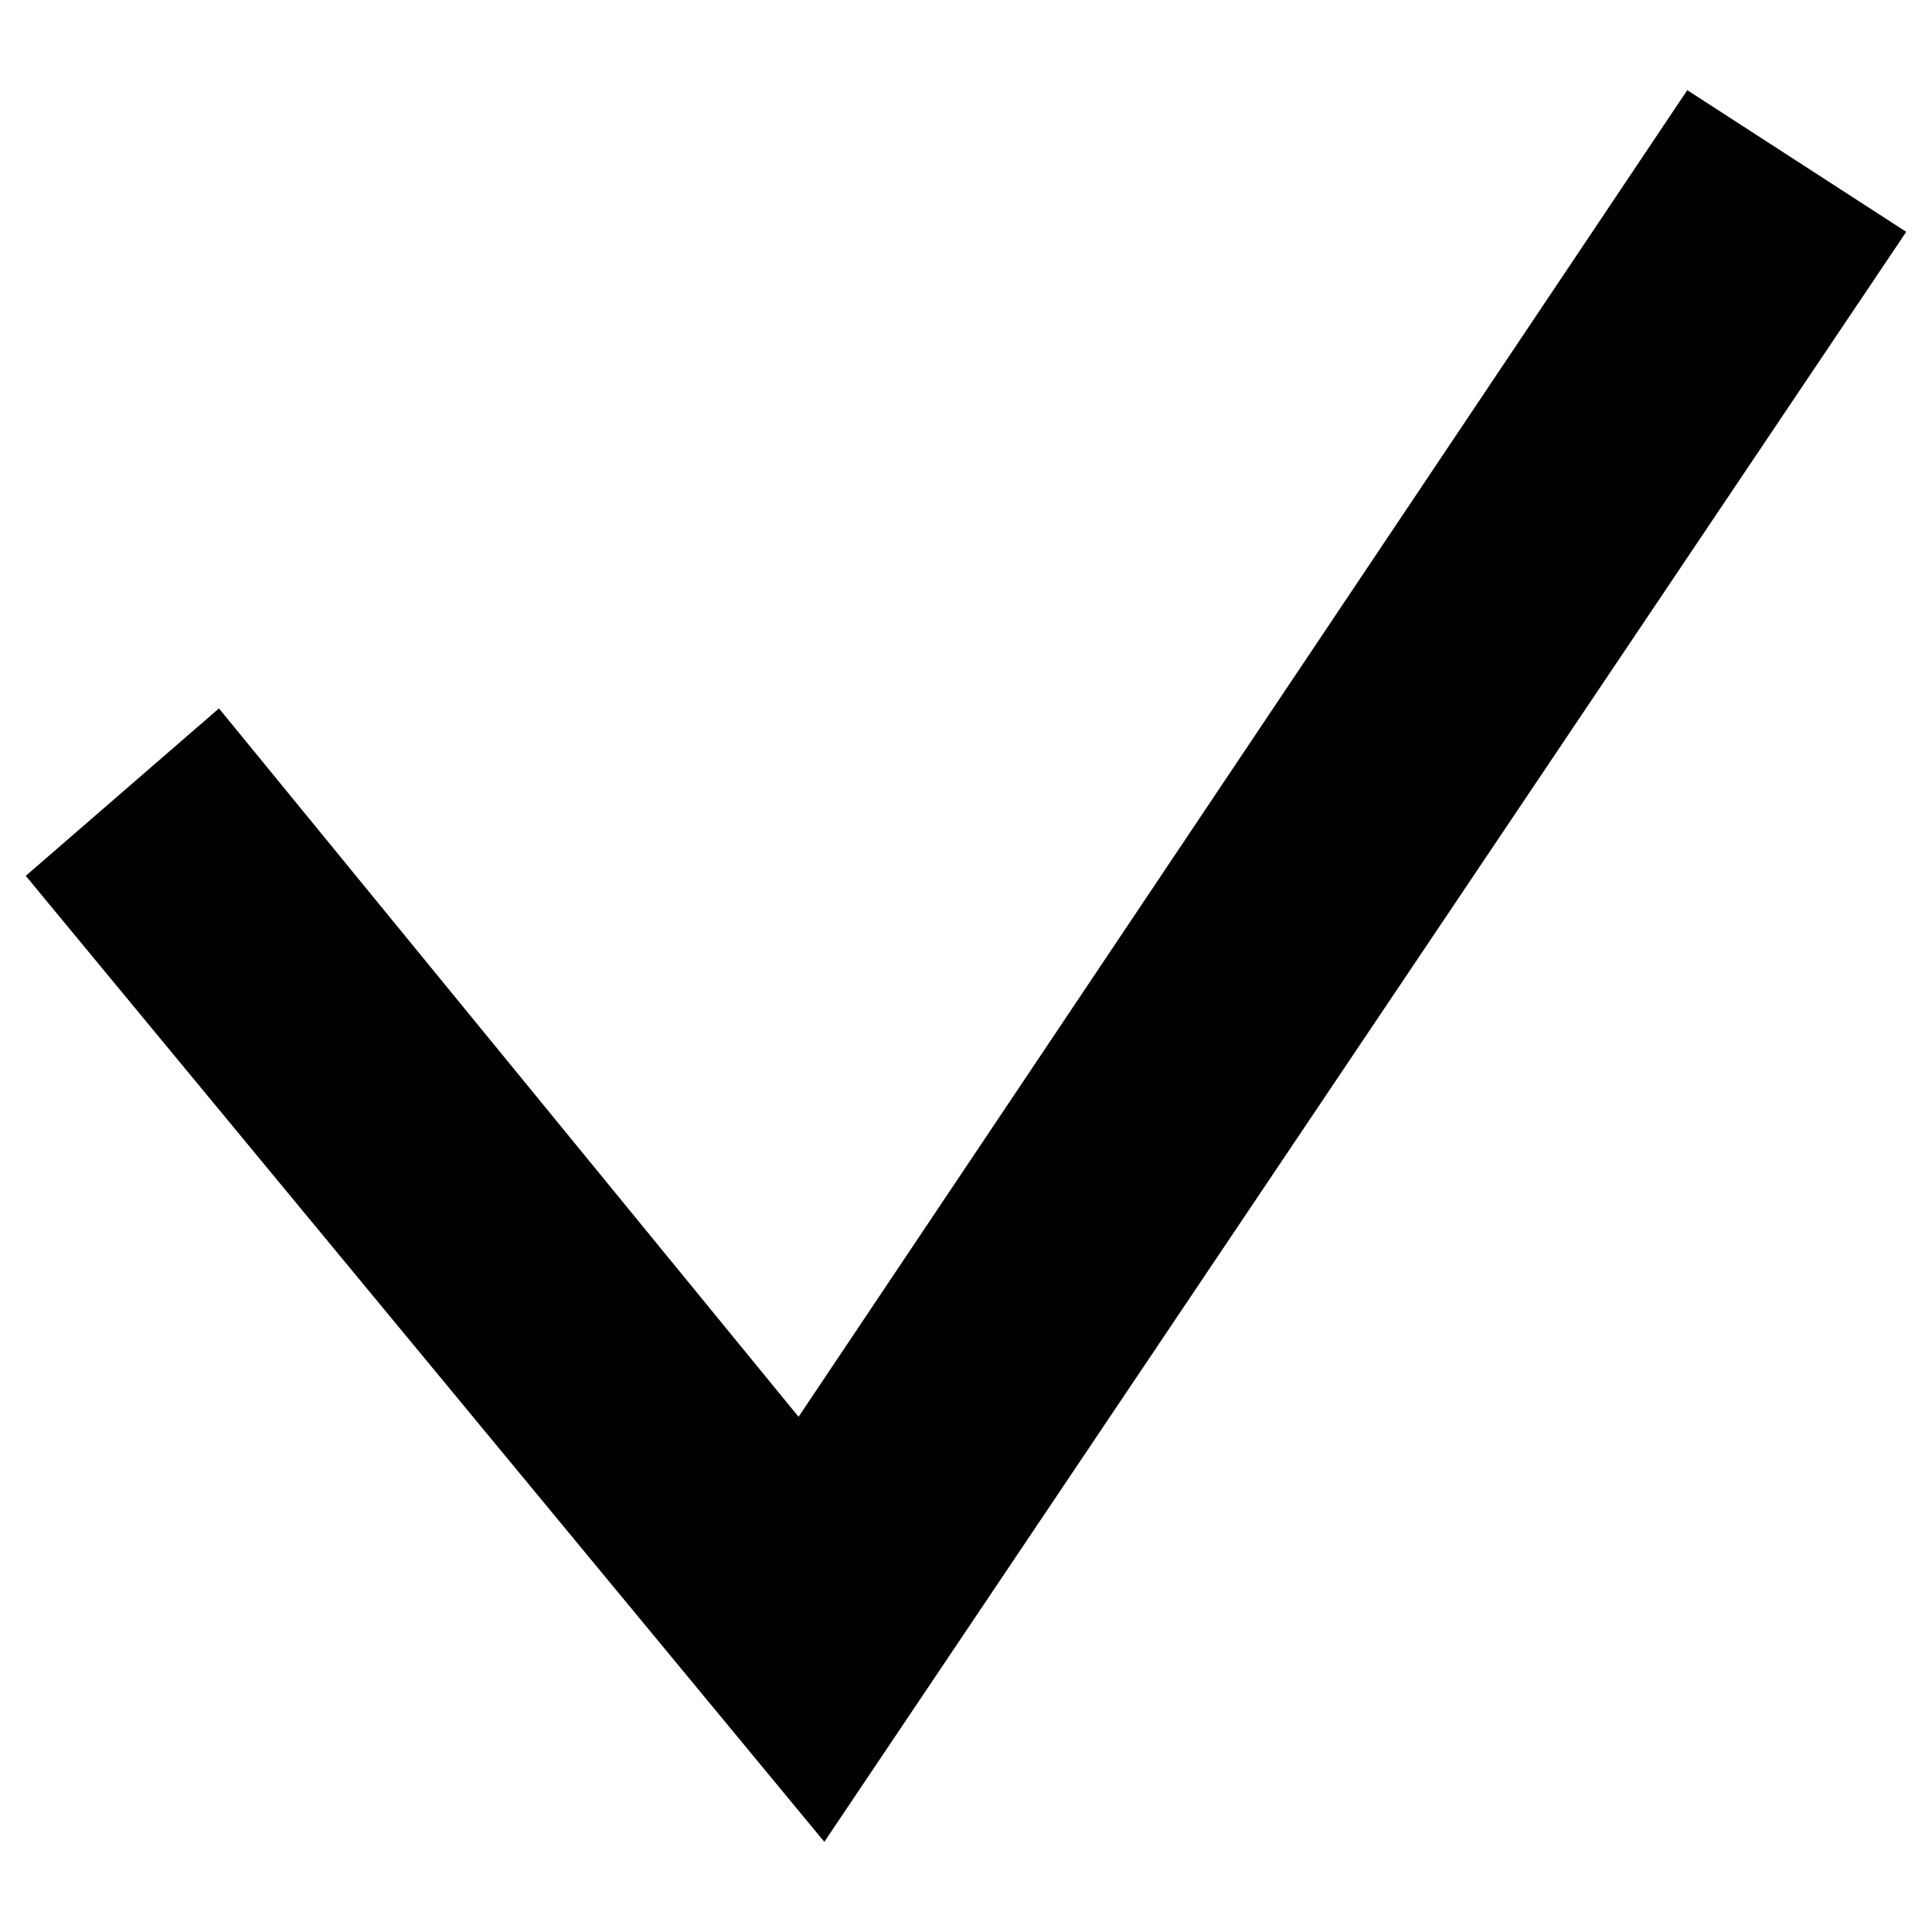 <?xml version="1.0" encoding="utf-8"?>
<svg version="1.1" id="Layer_1" xmlns="http://www.w3.org/2000/svg" xmlns:xlink="http://www.w3.org/1999/xlink" x="0px" y="0px"
	 viewBox="0 0 15 15" width="15" height="15" enable-background="new 0 0 15 15" xml:space="preserve">
<path fill="#010101" d="M0.2,6.8l1.5-1.3L6.2,11l6.9-10.3l1.7,1.1L6.4,14.3"/>
</svg>
